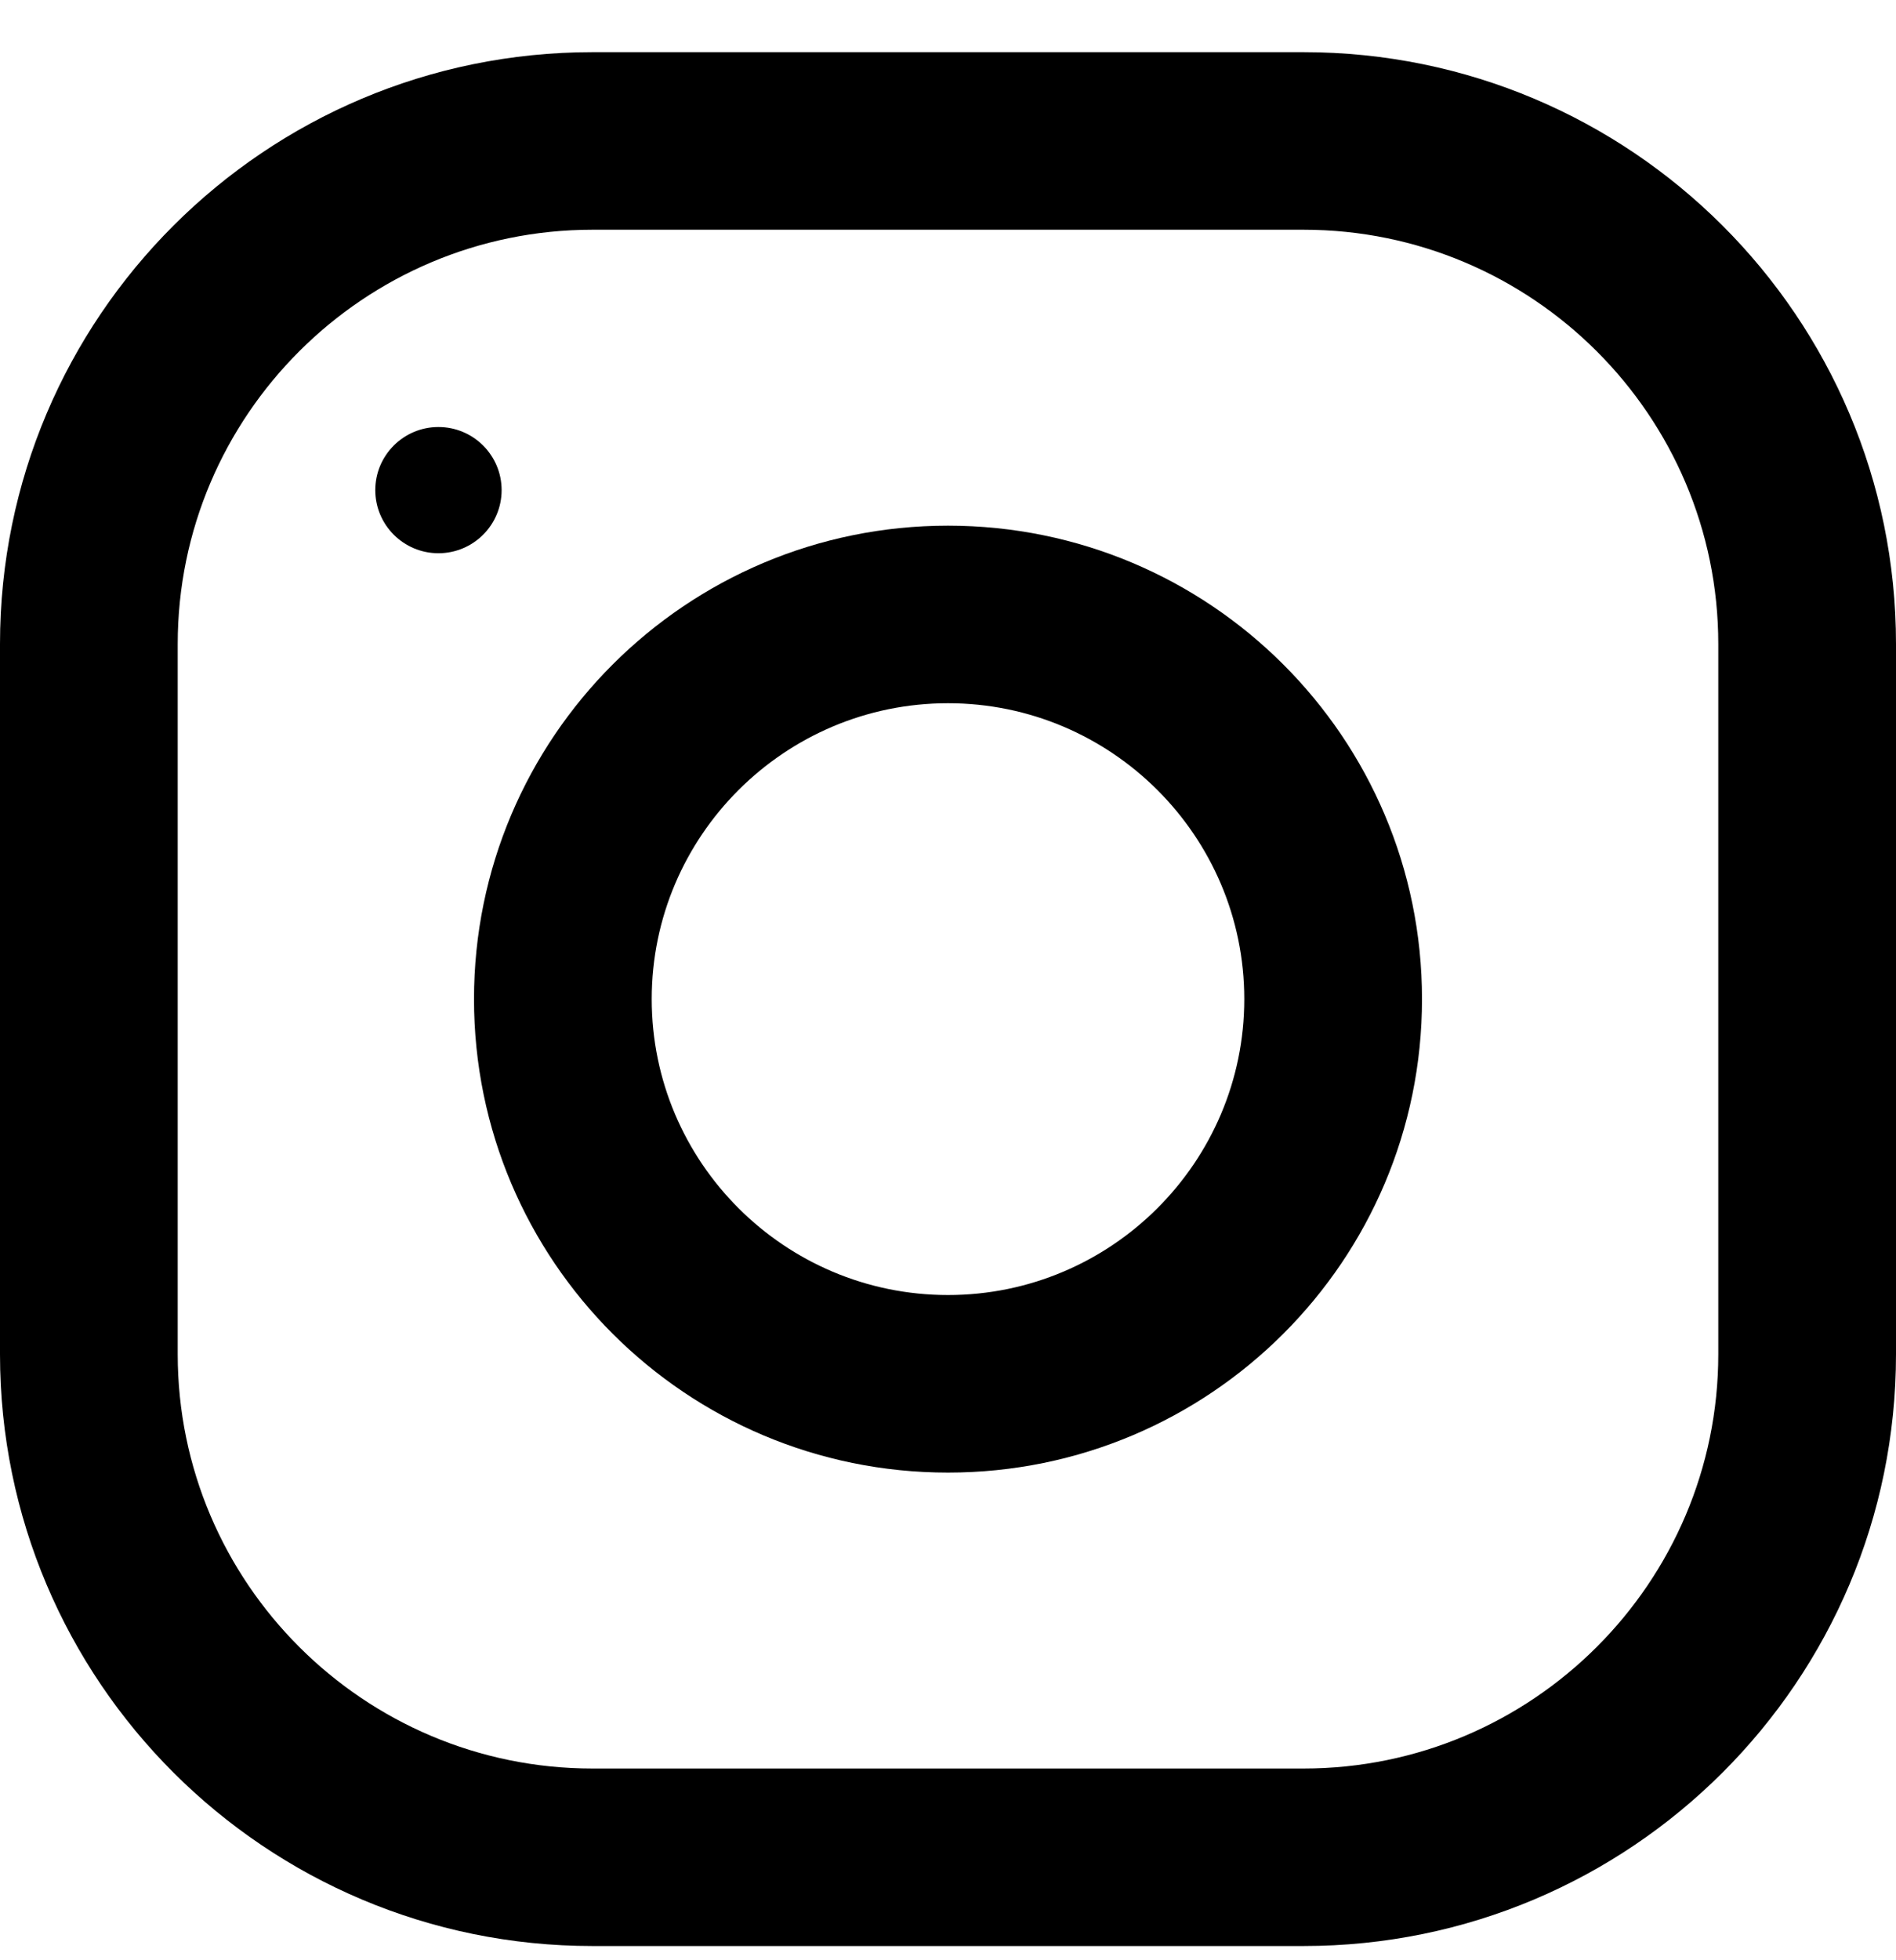<svg width="30" height="31" viewBox="0 0 30 31" fill="none" xmlns="http://www.w3.org/2000/svg">
<path d="M-9.01547e-07 10.185L-4.09794e-07 21.416C-1.83506e-07 26.584 4.198 30.775 9.375 30.775L20.625 30.775C25.802 30.775 30 26.584 30 21.416L30 10.185C30 5.016 25.802 0.825 20.625 0.825L9.375 0.825C4.198 0.825 -1.12784e-06 5.016 -9.01547e-07 10.185ZM20.625 3.633C24.244 3.633 27.188 6.572 27.188 10.185L27.188 21.416C27.188 25.029 24.244 27.968 20.625 27.968L9.375 27.968C5.756 27.968 2.812 25.029 2.812 21.416L2.812 10.185C2.812 6.572 5.756 3.633 9.375 3.633L20.625 3.633Z" fill="black"/>
<path d="M7.5 15.8C7.5 19.936 10.858 23.288 15 23.288C19.142 23.288 22.5 19.936 22.5 15.8C22.5 11.665 19.142 8.313 15 8.313C10.858 8.313 7.5 11.665 7.5 15.8ZM19.688 15.8C19.688 18.38 17.584 20.48 15 20.48C12.414 20.48 10.312 18.38 10.312 15.8C10.312 13.221 12.414 11.121 15 11.121C17.584 11.121 19.688 13.221 19.688 15.8Z" fill="black"/>
<path d="M7.937 7.751C7.937 7.2 7.489 6.753 6.937 6.753C6.386 6.753 5.938 7.2 5.938 7.751C5.938 8.302 6.386 8.749 6.937 8.749C7.489 8.749 7.937 8.302 7.937 7.751Z" fill="black"/>
</svg>
